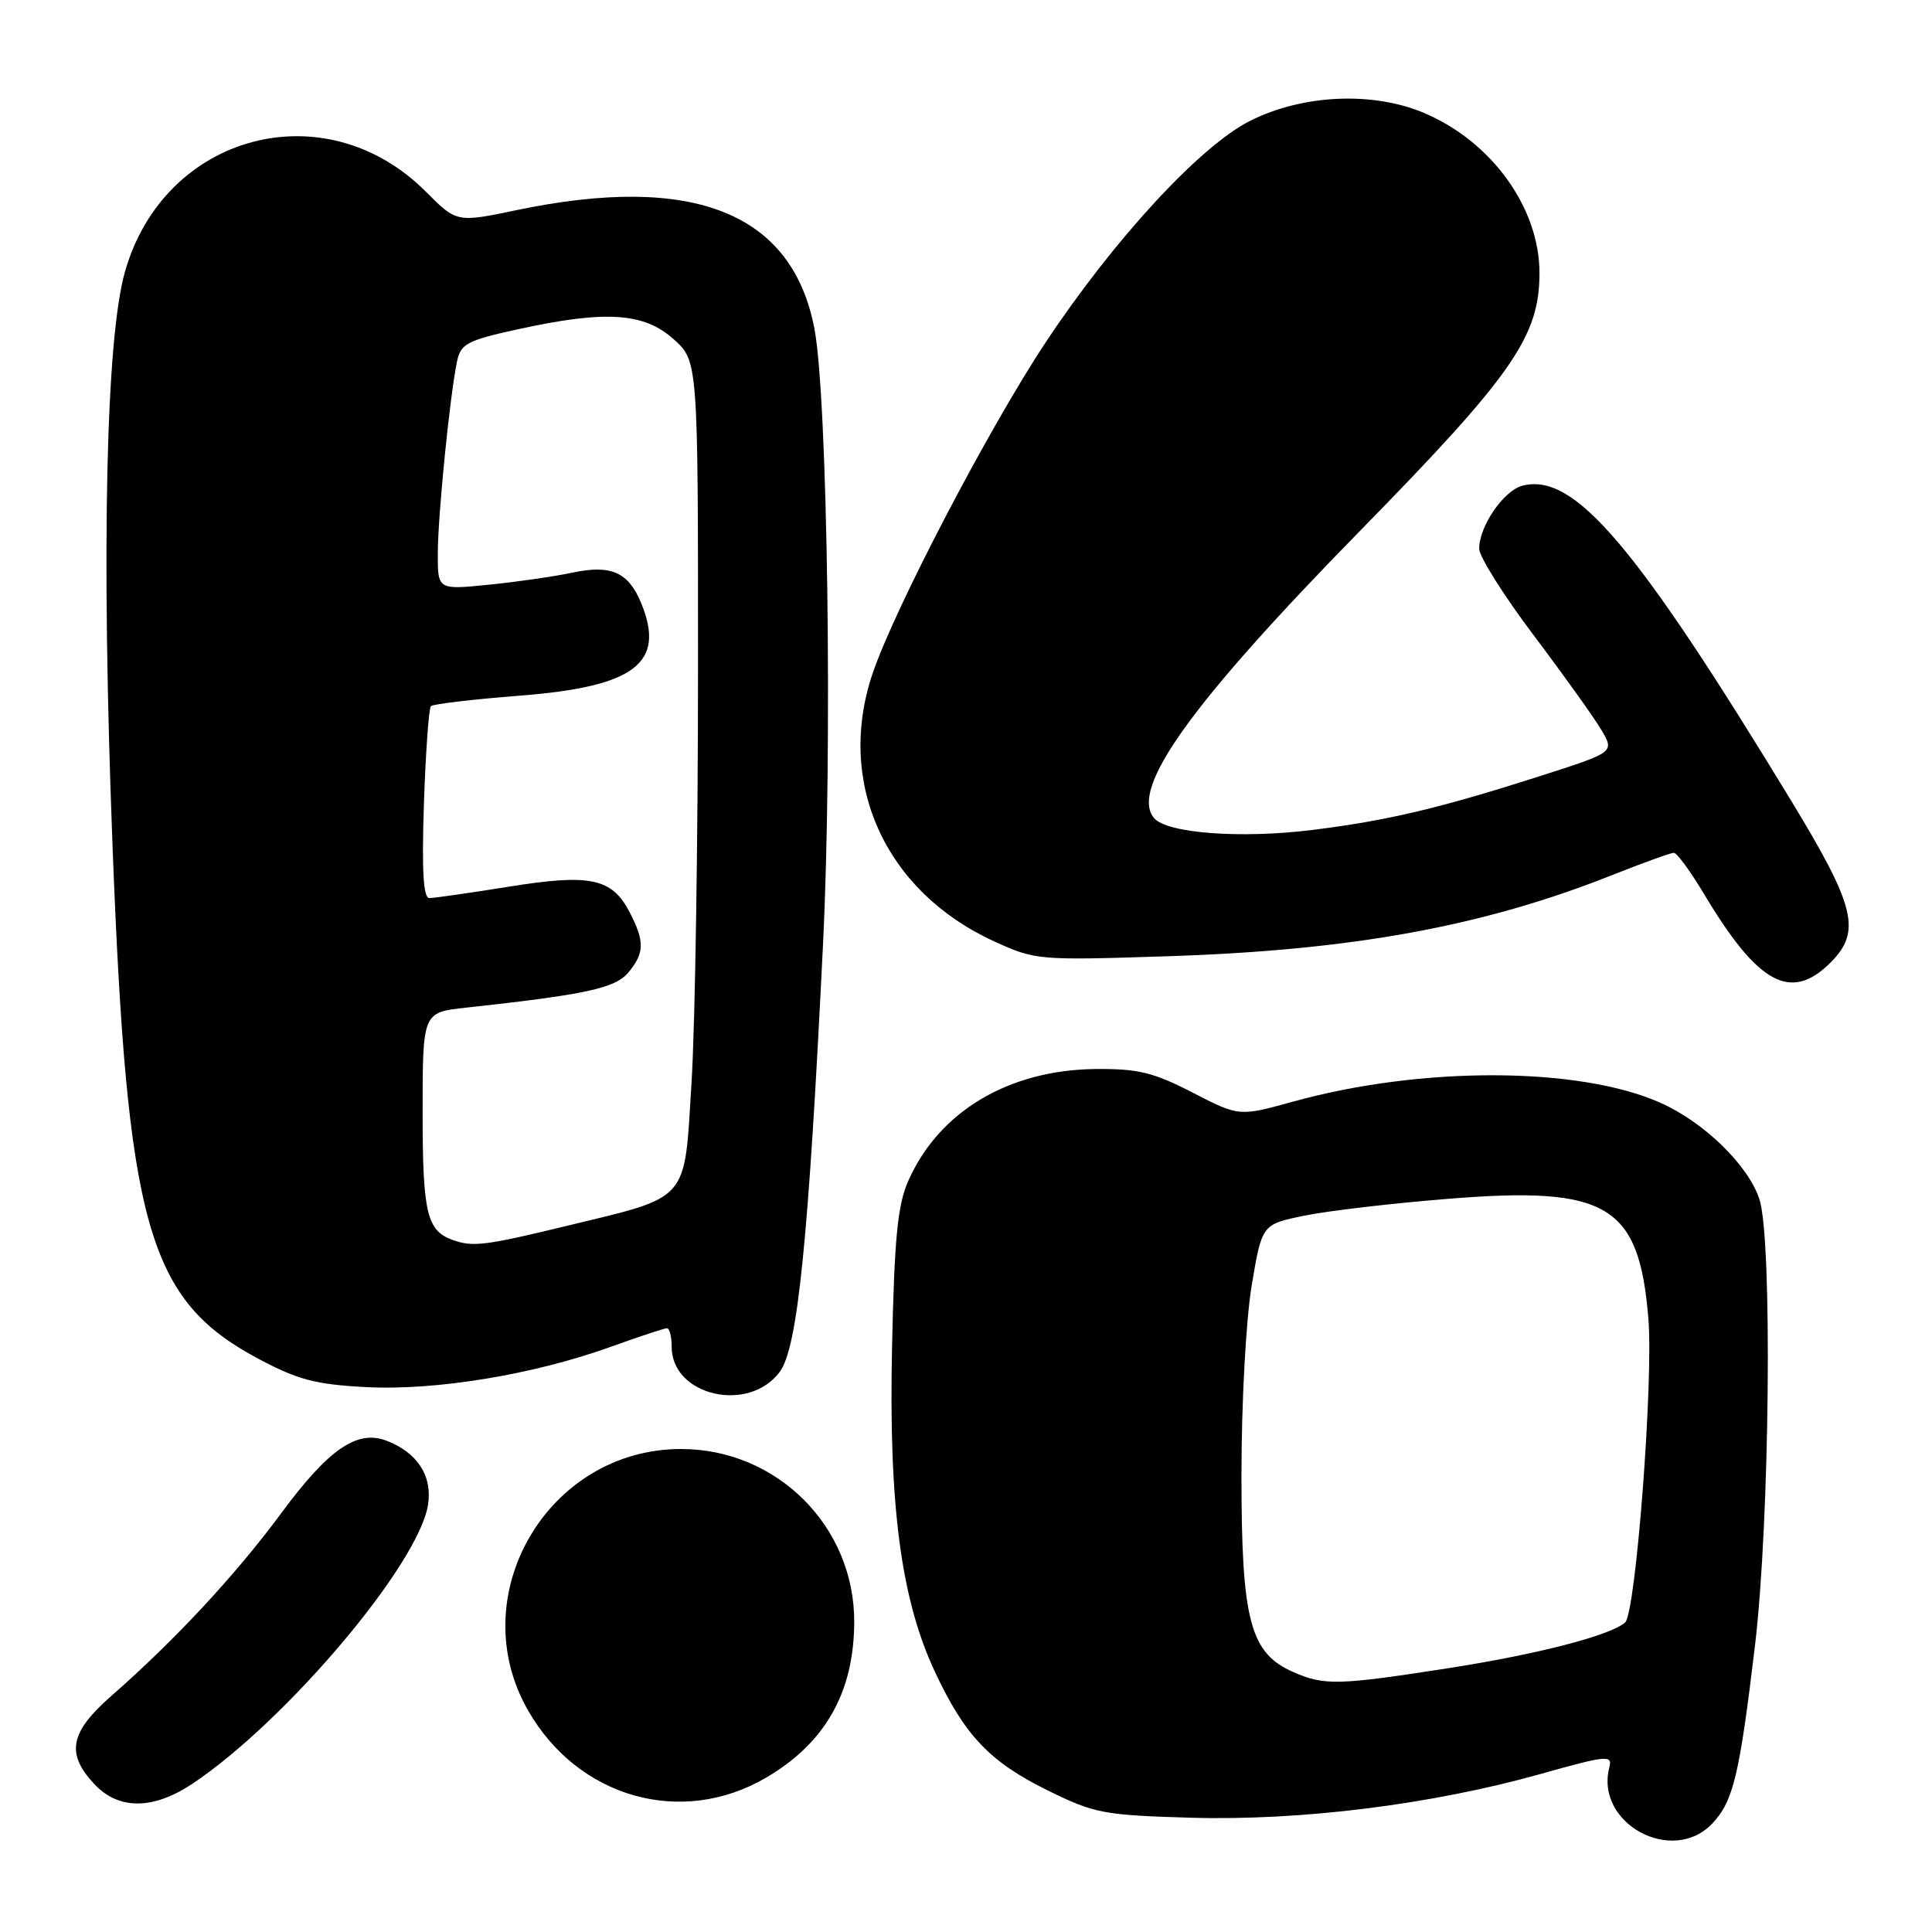 <?xml version="1.0" encoding="UTF-8" standalone="no"?>
<!DOCTYPE svg PUBLIC "-//W3C//DTD SVG 1.1//EN" "http://www.w3.org/Graphics/SVG/1.1/DTD/svg11.dtd" >
<svg xmlns="http://www.w3.org/2000/svg" xmlns:xlink="http://www.w3.org/1999/xlink" version="1.1" viewBox="0 0 256 256">
 <g >
 <path fill="currentColor"
d=" M 226.91 241.60 C 229.68 238.65 230.49 235.24 232.55 218.00 C 234.50 201.67 234.87 164.17 233.13 158.90 C 231.64 154.37 225.75 148.65 219.94 146.09 C 209.13 141.32 188.32 141.27 171.34 145.97 C 164.19 147.95 164.19 147.95 158.02 144.77 C 152.82 142.09 150.79 141.60 145.17 141.65 C 133.64 141.77 124.39 147.29 120.34 156.50 C 118.93 159.70 118.51 164.11 118.20 178.53 C 117.75 199.51 119.39 211.92 123.87 221.50 C 127.83 229.96 131.14 233.45 138.79 237.22 C 145.04 240.30 146.22 240.52 157.85 240.86 C 172.41 241.27 189.70 239.11 204.10 235.07 C 212.91 232.59 213.68 232.52 213.25 234.17 C 211.30 241.62 221.62 247.23 226.91 241.60 Z  M 25.52 236.34 C 37.92 228.05 55.42 207.34 56.71 199.43 C 57.33 195.59 55.32 192.47 51.21 190.90 C 47.31 189.41 43.54 192.01 37.27 200.50 C 31.22 208.69 23.17 217.35 14.75 224.72 C 9.27 229.52 8.72 232.33 12.45 236.35 C 15.69 239.85 20.27 239.84 25.52 236.34 Z  M 101.51 235.55 C 109.37 230.94 113.16 224.24 113.19 214.91 C 113.22 202.25 102.95 192.00 90.24 192.00 C 72.58 192.00 61.23 211.42 69.98 226.66 C 76.62 238.24 90.32 242.10 101.51 235.55 Z  M 103.32 181.78 C 105.70 178.58 107.13 164.45 109.06 125.00 C 110.32 99.25 109.67 52.81 107.92 43.58 C 105.00 28.19 91.90 22.96 68.51 27.83 C 60.52 29.50 60.52 29.50 56.44 25.41 C 43.10 12.02 21.76 17.69 16.56 36.00 C 14.04 44.88 13.42 72.82 14.89 111.52 C 16.83 162.57 19.56 172.22 34.27 180.06 C 39.46 182.83 41.83 183.45 48.50 183.80 C 57.74 184.28 70.69 182.15 80.93 178.46 C 84.68 177.11 88.03 176.00 88.37 176.00 C 88.72 176.00 89.00 177.11 89.00 178.46 C 89.00 184.95 99.20 187.32 103.32 181.78 Z  M 242.55 127.55 C 246.67 123.42 245.87 120.14 237.34 106.10 C 216.64 72.05 208.60 62.63 201.76 64.35 C 199.26 64.97 196.00 69.71 196.00 72.71 C 196.00 73.75 199.26 78.93 203.25 84.22 C 207.24 89.51 211.27 95.15 212.21 96.75 C 213.92 99.67 213.92 99.67 204.21 102.79 C 190.82 107.08 183.92 108.72 174.00 109.96 C 164.42 111.16 154.60 110.42 152.91 108.39 C 149.69 104.51 157.78 93.24 180.24 70.31 C 200.42 49.71 203.97 44.61 203.99 36.22 C 204.01 27.62 197.74 18.85 188.82 15.02 C 182.00 12.08 172.65 12.49 165.63 16.02 C 159.02 19.35 147.60 31.72 138.56 45.36 C 131.02 56.73 118.52 80.67 115.61 89.28 C 110.75 103.73 117.28 118.12 131.70 124.72 C 137.21 127.24 137.54 127.27 154.89 126.70 C 179.18 125.91 196.54 122.74 213.55 115.98 C 217.68 114.34 221.39 113.00 221.79 113.00 C 222.20 113.00 224.00 115.46 225.80 118.47 C 232.96 130.44 237.30 132.79 242.55 127.55 Z  M 171.42 221.58 C 165.64 219.06 164.50 214.79 164.50 195.50 C 164.50 185.86 165.09 174.98 165.85 170.37 C 167.21 162.23 167.21 162.23 172.85 161.08 C 175.96 160.44 184.57 159.43 192.00 158.84 C 213.03 157.15 217.19 159.66 218.42 174.74 C 219.10 183.04 216.75 213.71 215.34 214.98 C 213.44 216.69 203.75 219.20 192.00 221.03 C 177.34 223.31 175.51 223.36 171.42 221.58 Z  M 60.00 164.31 C 56.55 163.07 56.00 160.76 56.00 147.38 C 56.00 134.14 56.00 134.14 61.75 133.52 C 77.63 131.79 81.51 130.95 83.25 128.87 C 85.40 126.30 85.44 124.75 83.45 120.91 C 81.10 116.36 78.24 115.75 67.42 117.49 C 62.25 118.32 57.51 119.00 56.89 119.00 C 56.09 119.00 55.88 115.39 56.17 106.54 C 56.40 99.69 56.82 93.85 57.10 93.57 C 57.38 93.29 62.67 92.66 68.86 92.18 C 84.16 90.99 88.25 87.86 84.94 79.87 C 83.25 75.79 80.95 74.79 75.79 75.89 C 73.43 76.39 68.46 77.11 64.75 77.48 C 58.00 78.16 58.00 78.16 58.01 73.33 C 58.02 68.34 59.60 52.48 60.56 47.89 C 61.04 45.56 61.89 45.11 68.58 43.64 C 80.19 41.09 85.31 41.41 89.23 44.92 C 92.50 47.84 92.50 47.84 92.49 88.67 C 92.49 111.13 92.11 135.70 91.64 143.28 C 90.64 159.52 91.60 158.43 74.79 162.51 C 64.29 165.05 62.64 165.25 60.00 164.31 Z "/>
</g>
</svg>
